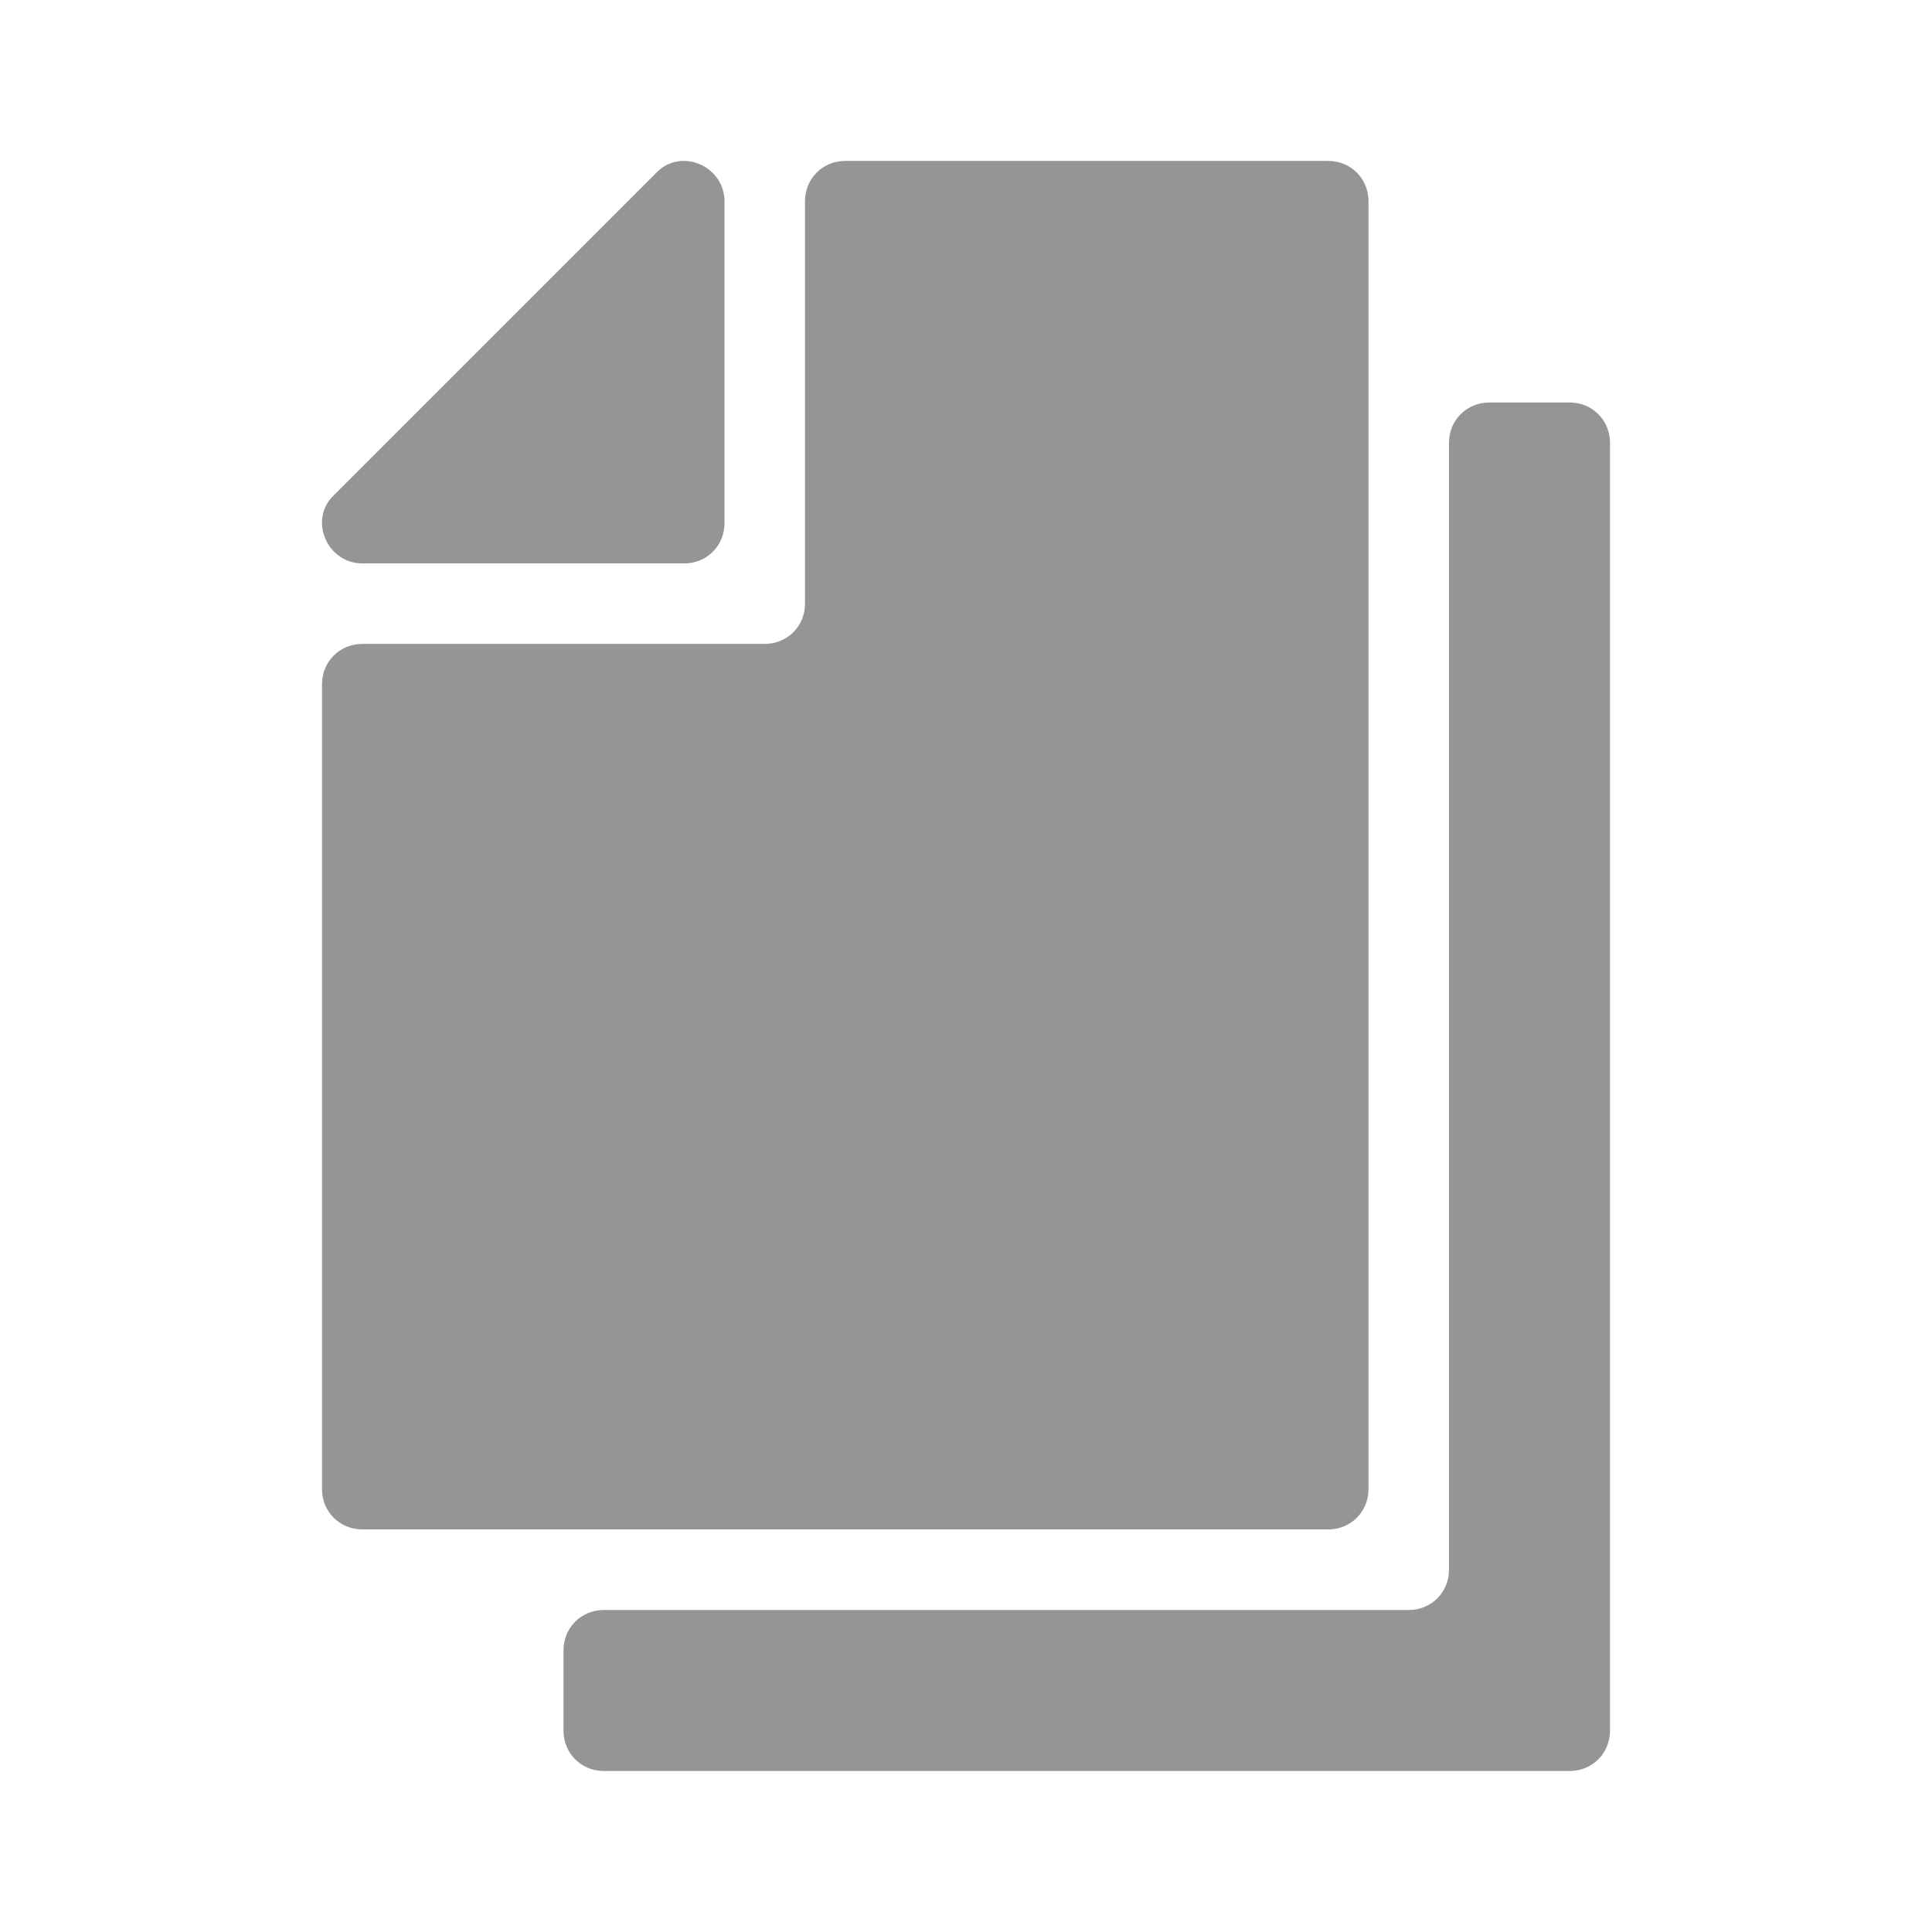 <svg width="24" height="24" viewBox="0 0 24 24" fill="none" xmlns="http://www.w3.org/2000/svg">
<path fill-rule="evenodd" clip-rule="evenodd" d="M4.5 6.999H8.5C8.78 6.999 9 6.779 9 6.499V2.499C9 2.299 8.88 2.119 8.69 2.039C8.5 1.959 8.29 1.999 8.15 2.149L4.15 6.149C4 6.289 3.96 6.499 4.04 6.689C4.12 6.879 4.3 6.999 4.5 6.999ZM17 18.499V2.499C17 2.219 16.78 1.999 16.5 1.999H10.5C10.22 1.999 10 2.219 10 2.499V7.499C10 7.779 9.78 7.999 9.5 7.999H4.5C4.22 7.999 4 8.219 4 8.499V18.499C4 18.779 4.22 18.999 4.5 18.999H16.5C16.78 18.999 17 18.779 17 18.499ZM18.5 5H19.5C19.78 5 20 5.22 20 5.5V21.5C20 21.78 19.78 22 19.5 22H7.5C7.22 22 7 21.78 7 21.5V20.5C7 20.22 7.22 20 7.5 20H17.5C17.78 20 18 19.78 18 19.5V5.5C18 5.22 18.22 5 18.5 5Z" fill="#959595"/>
</svg>
